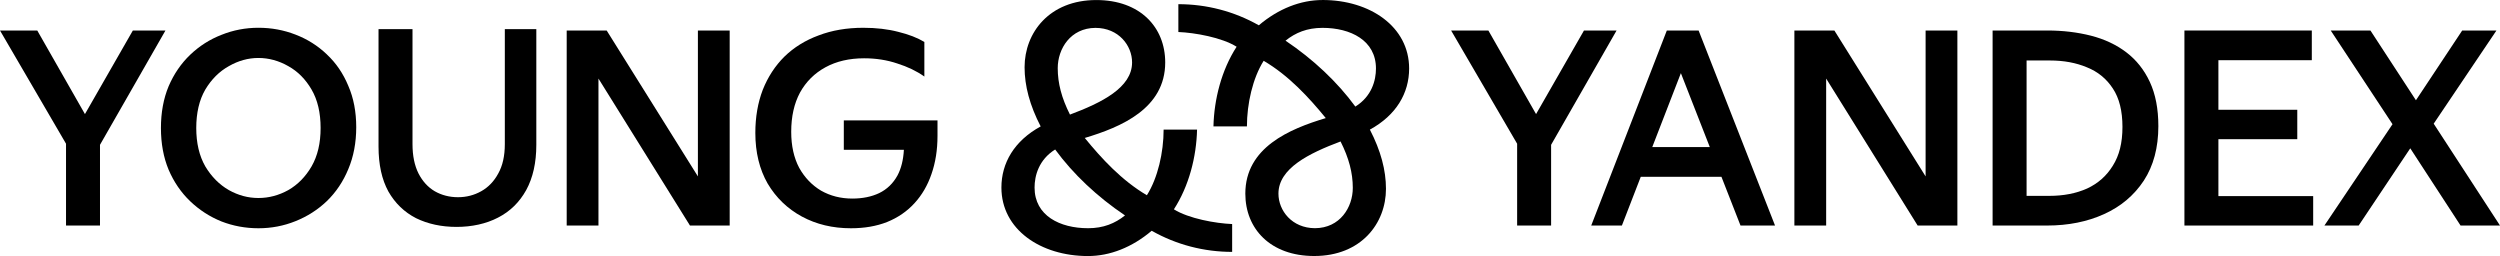 <svg width="1406" height="144" viewBox="0 0 1406 144" fill="none" xmlns="http://www.w3.org/2000/svg">
<path d="M673.245 72.904H654.418C654.418 85.679 651.156 100.081 645.005 109.803C630.885 101.528 619.482 89.104 610.068 77.584C630.521 71.468 655.317 61.023 655.317 35.112C655.317 15.317 641.197 0.021 616.583 0.021C590.161 0.021 576.222 18.38 576.222 37.814C576.222 48.248 579.121 59.225 585.272 71.106C570.435 79.201 563.193 91.625 563.193 105.484C563.193 129.066 585.272 144 611.876 144C624.188 144 636.672 139.139 647.711 129.779C661.65 137.692 677.214 141.66 692.96 141.66V126.003C683.729 125.641 668.528 122.939 660.195 117.727C668.699 104.591 672.86 88.21 673.224 72.915L673.245 72.904ZM616.112 15.678C629.109 15.71 636.683 25.592 636.683 35.112C636.683 49.333 619.492 57.789 601.746 64.448C597.039 55.088 594.867 46.812 594.867 38.356C594.867 27.411 602.067 15.742 616.112 15.678ZM611.887 128.343C596.14 128.343 581.838 121.323 581.838 105.484C581.838 98.826 584.192 89.827 593.423 84.073C603.564 97.932 617.139 110.707 632.703 121.152C627.087 125.652 620.573 128.353 611.887 128.353V128.343Z" fill="black"/>
<path d="M743.793 0.011C731.481 0.011 718.997 4.872 707.958 14.232C694.019 6.318 678.455 2.351 662.709 2.351V18.008C671.94 18.37 687.141 21.071 695.474 26.283C686.97 39.42 682.809 55.8 682.445 71.096H701.272C701.272 58.321 704.534 43.919 710.685 34.197C724.806 42.472 736.209 54.896 745.622 66.416C725.169 72.532 700.373 82.977 700.373 108.888C700.373 128.683 714.494 143.979 739.108 143.979C765.53 143.979 779.468 125.62 779.468 106.186C779.468 95.752 776.569 84.775 770.418 72.894C785.255 64.799 792.497 52.375 792.497 38.516C792.497 14.934 770.418 0 743.814 0L743.793 0.011ZM739.568 128.332C726.571 128.3 718.997 118.419 718.997 108.899C718.997 94.677 736.187 86.221 753.934 79.563C758.641 88.923 760.812 97.198 760.812 105.655C760.812 116.6 753.613 128.268 739.568 128.332ZM762.256 59.949C752.115 46.089 738.541 33.314 722.976 22.869C728.592 18.37 735.107 15.668 743.793 15.668C759.539 15.668 773.841 22.688 773.841 38.526C773.841 45.185 771.488 54.184 762.256 59.938V59.949Z" fill="black"/>
<path d="M1406 126.843L1368.71 69.564L1404 17.157H1384.74L1358.72 56.385L1333.13 17.157H1310.8L1345.55 69.851L1307.25 126.843H1326.51L1355.53 83.413L1383.82 126.843H1406Z" fill="black"/>
<path d="M1195.83 29.421C1190.19 25.135 1183.55 22.018 1175.96 20.072C1168.35 18.136 1160.19 17.157 1151.46 17.157H1120.64V126.843H1151.3C1163.22 126.843 1173.9 124.694 1183.35 120.408C1192.8 116.121 1200.24 109.835 1205.69 101.57C1211.13 93.199 1213.86 82.988 1213.86 70.936C1213.86 61.236 1212.26 52.96 1209.08 46.121C1205.9 39.281 1201.48 33.708 1195.83 29.421ZM1188.28 93.146C1184.78 98.868 1179.96 103.155 1173.8 106.016C1167.64 108.771 1160.55 110.154 1152.54 110.154H1139.75V34.016H1152.84C1160.65 34.016 1167.58 35.293 1173.65 37.846C1179.81 40.292 1184.69 44.281 1188.28 49.791C1191.88 55.205 1193.67 62.406 1193.67 71.394C1193.67 80.382 1191.88 87.423 1188.28 93.146Z" fill="black"/>
<path d="M1082.96 99.209L1031.65 17.157H1009.16V126.843H1027.03V44.185L1078.49 126.843H1100.83V17.157H1082.96V99.209Z" fill="black"/>
<path d="M1247.63 78.276H1291.99V61.736H1247.63V33.857H1300.16V17.157H1228.52V126.843H1300.93V110.292H1247.63V78.276Z" fill="black"/>
<path d="M937.883 17.157V17.178L937.423 17.157L894.902 126.843H912.156L922.768 99.421H968.134L978.863 126.843H998.279L955.298 17.157H937.883ZM929.229 82.722L945.328 41.132L961.598 82.722H929.229Z" fill="black"/>
<path d="M909.161 17.157H890.826L863.88 64.171L837.062 17.157H816.107L853.236 80.829V126.843H872.341V81.445L909.161 17.157Z" fill="black"/>
<path d="M93.054 17.157H74.719L47.773 64.171L20.956 17.157H0L37.13 80.829V126.843H56.235V81.445L93.054 17.157Z" fill="black"/>
<path d="M183.862 30.623C178.728 25.72 172.823 21.997 166.148 19.444C159.58 16.891 152.637 15.615 145.353 15.615C138.068 15.615 131.125 16.944 124.557 19.593C117.979 22.146 112.127 25.879 106.993 30.772C101.858 35.676 97.804 41.6 94.819 48.546C91.942 55.492 90.508 63.299 90.508 71.989C90.508 80.68 91.942 88.487 94.819 95.433C97.793 102.379 101.858 108.303 106.993 113.207C112.127 118.11 117.979 121.886 124.557 124.545C131.136 127.098 138.068 128.375 145.353 128.375C152.637 128.375 159.58 127.045 166.148 124.397C172.823 121.737 178.728 117.961 183.862 113.058C188.997 108.059 193.008 102.081 195.875 95.135C198.849 88.093 200.347 80.222 200.347 71.543C200.347 62.863 198.86 55.098 195.875 48.259C192.998 41.313 188.997 35.442 183.862 30.644V30.623ZM175.23 93.582C171.839 99.4 167.474 103.846 162.136 106.91C156.799 109.867 151.204 111.356 145.342 111.356C139.48 111.356 134.046 109.877 128.708 106.91C123.37 103.846 118.952 99.4 115.454 93.582C112.063 87.657 110.373 80.456 110.373 71.979C110.373 63.501 112.063 56.205 115.454 50.376C118.941 44.557 123.359 40.164 128.708 37.197C134.046 34.133 139.598 32.602 145.342 32.602C151.086 32.602 156.799 34.133 162.136 37.197C167.474 40.154 171.839 44.547 175.23 50.376C178.621 56.194 180.311 63.395 180.311 71.979C180.311 80.563 178.621 87.657 175.23 93.582Z" fill="black"/>
<path d="M283.913 81.041C283.913 87.678 282.682 93.199 280.211 97.581C277.847 101.974 274.66 105.293 270.659 107.537C266.658 109.782 262.294 110.909 257.566 110.909C252.837 110.909 248.377 109.782 244.472 107.537C240.675 105.293 237.647 101.974 235.38 97.581C233.123 93.093 231.989 87.572 231.989 81.041V16.402H212.884V82.424C212.884 92.54 214.734 100.964 218.425 107.697C222.222 114.334 227.41 119.333 233.989 122.705C240.664 125.971 248.27 127.609 256.795 127.609C265.321 127.609 273.387 125.875 280.062 122.397C286.844 118.929 292.128 113.77 295.925 106.92C299.723 99.975 301.627 91.497 301.627 81.488V16.402H283.913V81.052V81.041Z" fill="black"/>
<path d="M474.557 84.254H508.349C508.028 89.965 506.83 94.773 504.755 98.656C502.294 103.144 498.85 106.474 494.432 108.612C490.121 110.654 485.083 111.675 479.338 111.675C472.867 111.675 467.015 110.196 461.774 107.229C456.639 104.165 452.531 99.879 449.451 94.358C446.477 88.742 444.979 81.999 444.979 74.138C444.979 65.554 446.627 58.204 449.911 52.077C453.302 45.951 458.073 41.196 464.234 37.835C470.396 34.474 477.638 32.782 485.96 32.782C492.635 32.782 498.85 33.75 504.605 35.697C510.456 37.537 515.548 39.983 519.859 43.047V23.592C515.955 21.241 511.077 19.359 505.226 17.923C499.374 16.391 492.795 15.625 485.5 15.625C476.258 15.625 467.882 17.051 460.394 19.912C452.895 22.667 446.477 26.656 441.139 31.857C435.897 37.069 431.843 43.291 428.966 50.546C426.195 57.8 424.804 65.863 424.804 74.755C424.804 85.679 427.115 95.177 431.736 103.251C436.464 111.218 442.883 117.398 450.991 121.791C459.11 126.183 468.299 128.375 478.568 128.375C486.163 128.375 492.945 127.205 498.904 124.854C504.969 122.407 510.103 118.876 514.307 114.281C518.522 109.686 521.699 104.219 523.86 97.89C526.117 91.455 527.251 84.307 527.251 76.446V67.713H474.557V84.254Z" fill="black"/>
<path d="M392.499 99.209L341.196 17.157H318.71V126.843H336.575V44.185L388.038 126.843H410.374V17.157H392.499V99.209Z" fill="black"/>
</svg>
